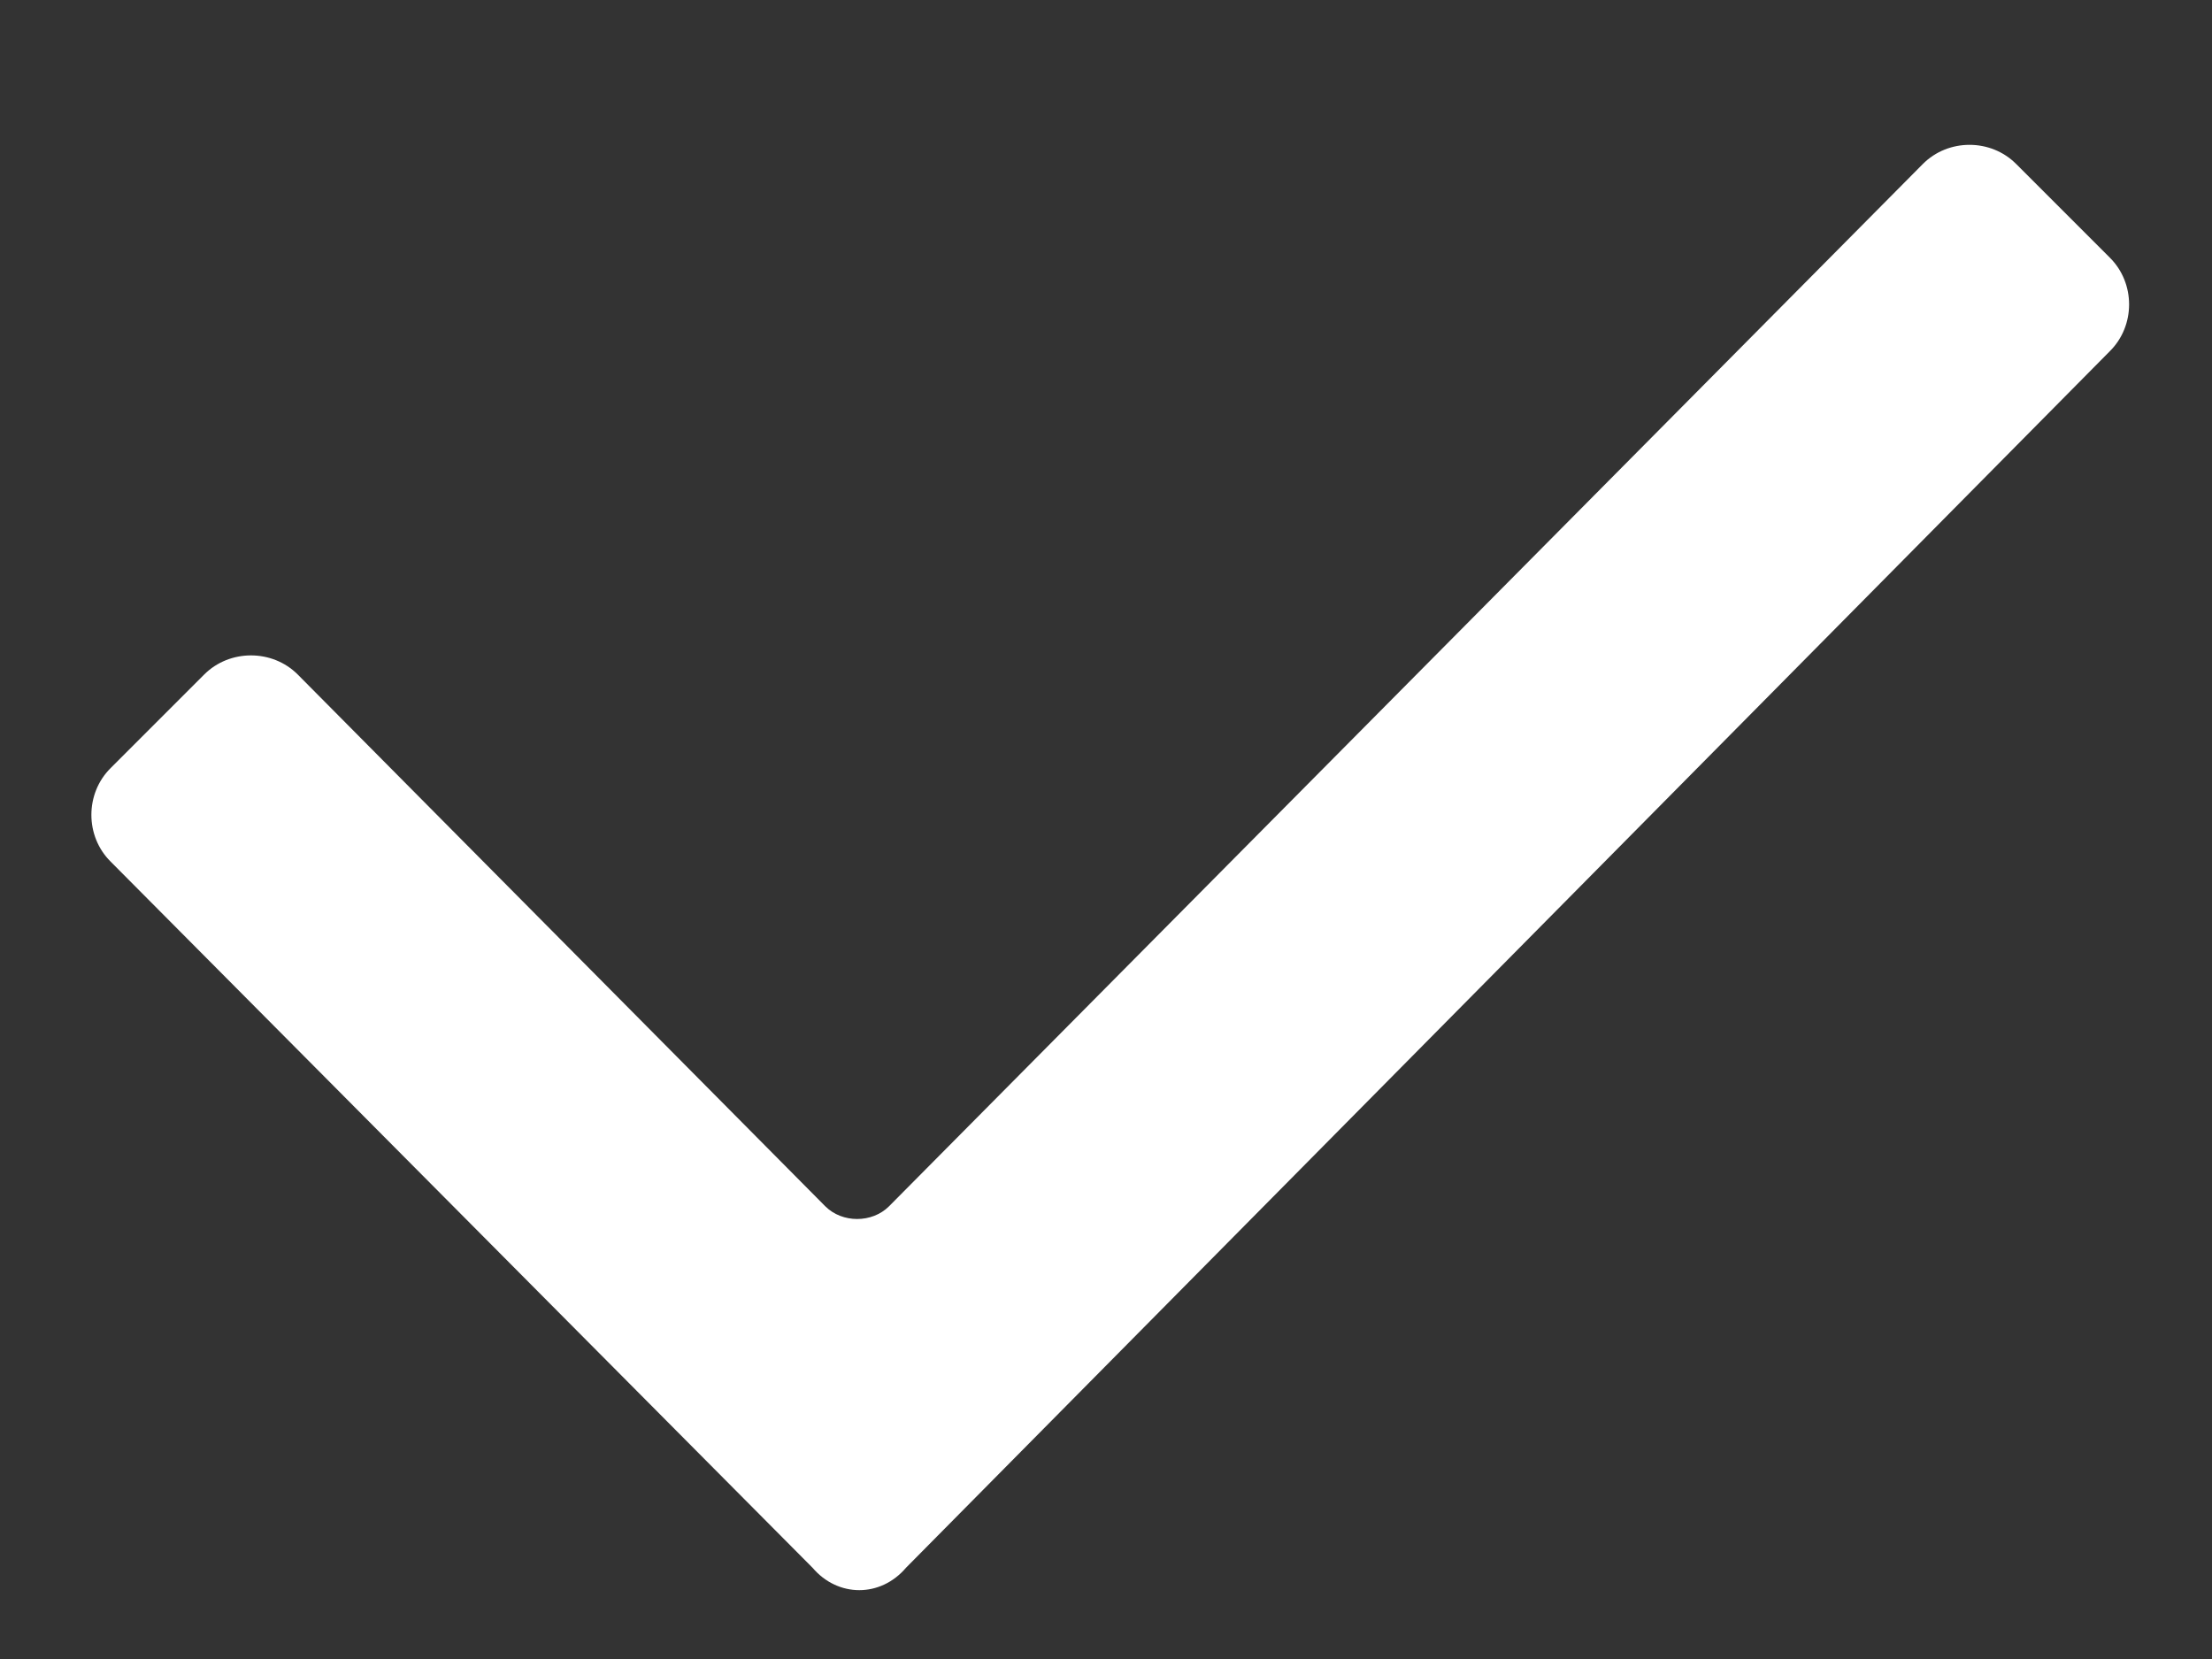 <svg width="12" height="9" viewBox="0 0 12 9" fill="none" xmlns="http://www.w3.org/2000/svg">
<rect x="0" y="0" width="12" height="9" fill="#333333" stroke="none"/>
<path fill-rule="evenodd" clip-rule="evenodd" d="M4.408 8.505L0.6 4.674C0.461 4.536 0.461 4.305 0.6 4.167L1.108 3.659C1.246 3.521 1.477 3.521 1.615 3.659L4.477 6.544C4.569 6.636 4.731 6.636 4.823 6.544L10.431 0.89C10.569 0.751 10.8 0.751 10.938 0.89L11.446 1.398C11.585 1.536 11.585 1.767 11.446 1.905L4.915 8.505C4.777 8.667 4.546 8.667 4.408 8.505Z" fill="white"/>
</svg>
